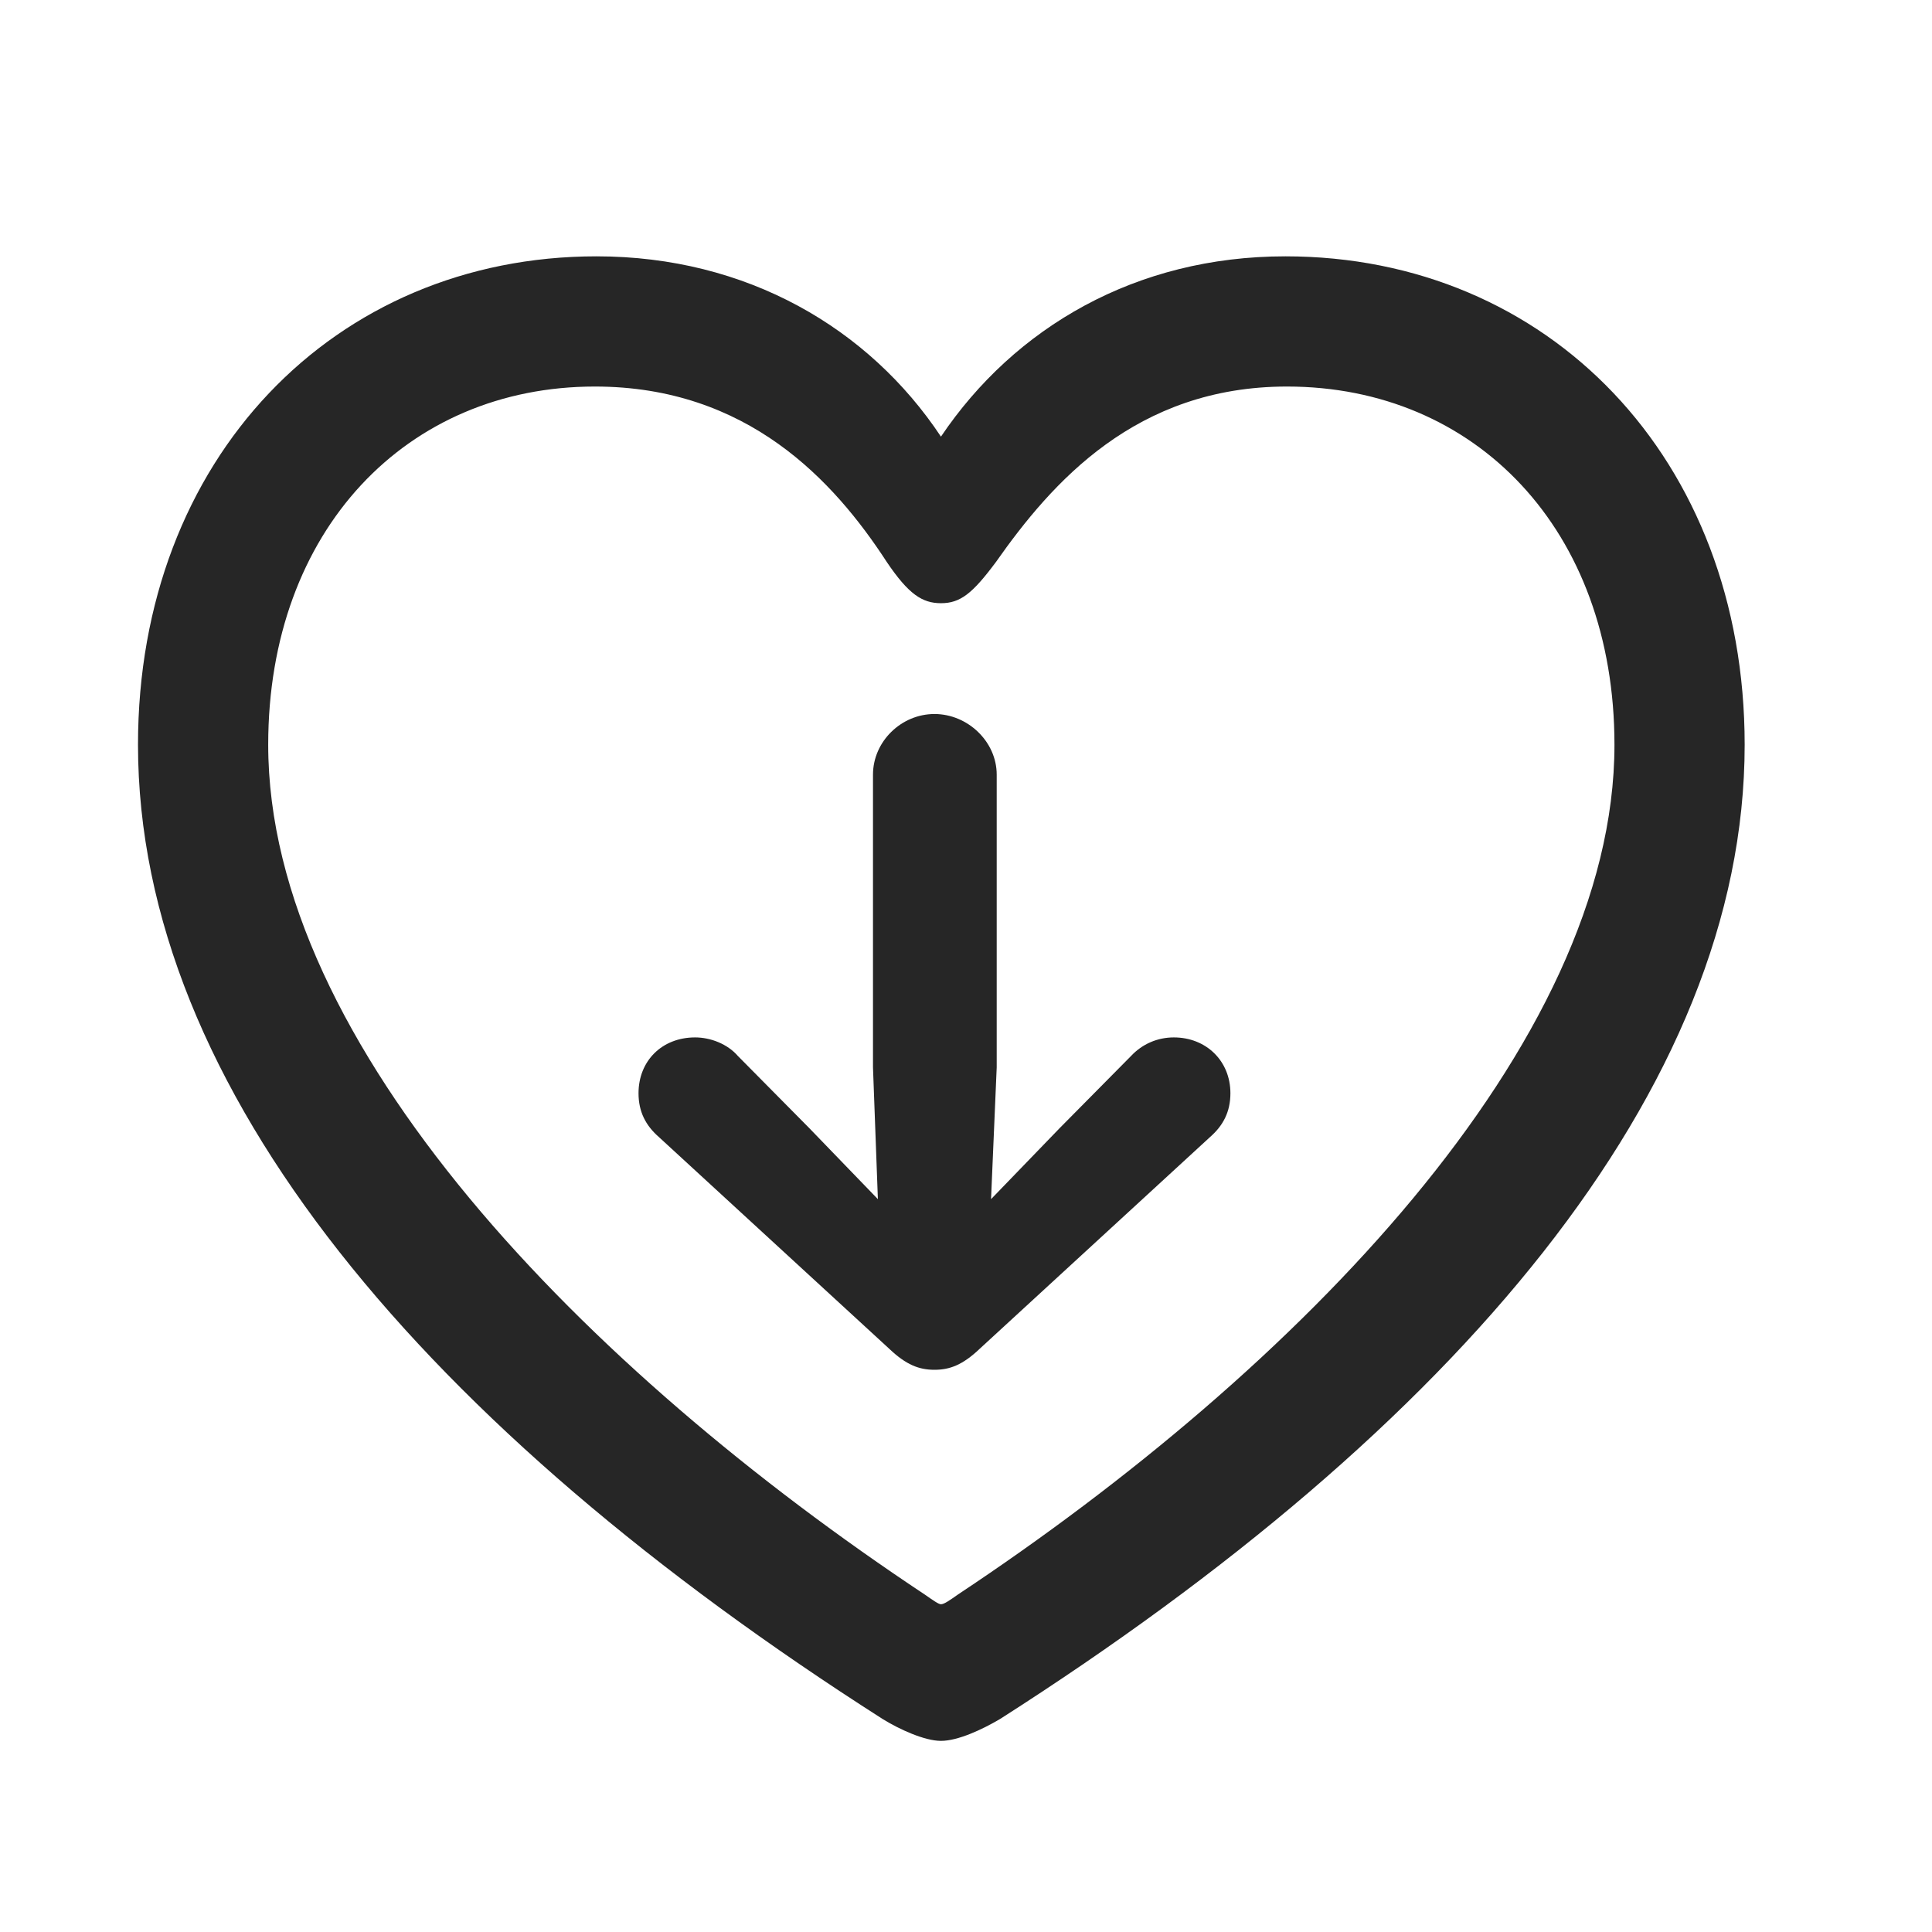 <svg width="28" height="28" viewBox="0 0 28 28" fill="none" xmlns="http://www.w3.org/2000/svg">
<path d="M2 10.793C2 15.785 6.184 20.695 12.793 24.914C13.039 25.066 13.402 25.23 13.637 25.23C13.883 25.23 14.234 25.066 14.492 24.914C21.102 20.695 25.285 15.785 25.285 10.793C25.285 6.645 22.438 3.715 18.629 3.715C16.461 3.715 14.703 4.746 13.637 6.328C12.594 4.758 10.824 3.715 8.645 3.715C4.848 3.715 2 6.645 2 10.793ZM3.887 10.793C3.887 7.676 5.902 5.602 8.621 5.602C10.836 5.602 12.09 6.973 12.852 8.145C13.168 8.613 13.367 8.742 13.637 8.742C13.918 8.742 14.094 8.602 14.434 8.145C15.242 6.996 16.461 5.602 18.652 5.602C21.383 5.602 23.398 7.676 23.398 10.793C23.398 15.152 18.793 19.852 13.883 23.109C13.766 23.191 13.684 23.25 13.637 23.25C13.602 23.25 13.52 23.191 13.402 23.109C8.492 19.852 3.887 15.152 3.887 10.793Z" fill="black" fill-opacity="0.85"/>
<path d="M14.445 11.227C14.445 10.746 14.023 10.348 13.543 10.348C13.062 10.348 12.652 10.746 12.652 11.227V15.469L12.723 17.379L11.727 16.348L10.695 15.305C10.543 15.129 10.297 15.035 10.074 15.035C9.594 15.035 9.254 15.375 9.254 15.844C9.254 16.113 9.359 16.312 9.547 16.477L12.887 19.547C13.133 19.781 13.32 19.852 13.543 19.852C13.766 19.852 13.953 19.781 14.199 19.547L17.539 16.477C17.727 16.312 17.832 16.113 17.832 15.844C17.832 15.375 17.48 15.035 17.012 15.035C16.777 15.035 16.555 15.129 16.391 15.305L15.359 16.348L14.363 17.379L14.445 15.469V11.227Z" fill="black" fill-opacity="0.85"/>
</svg>
